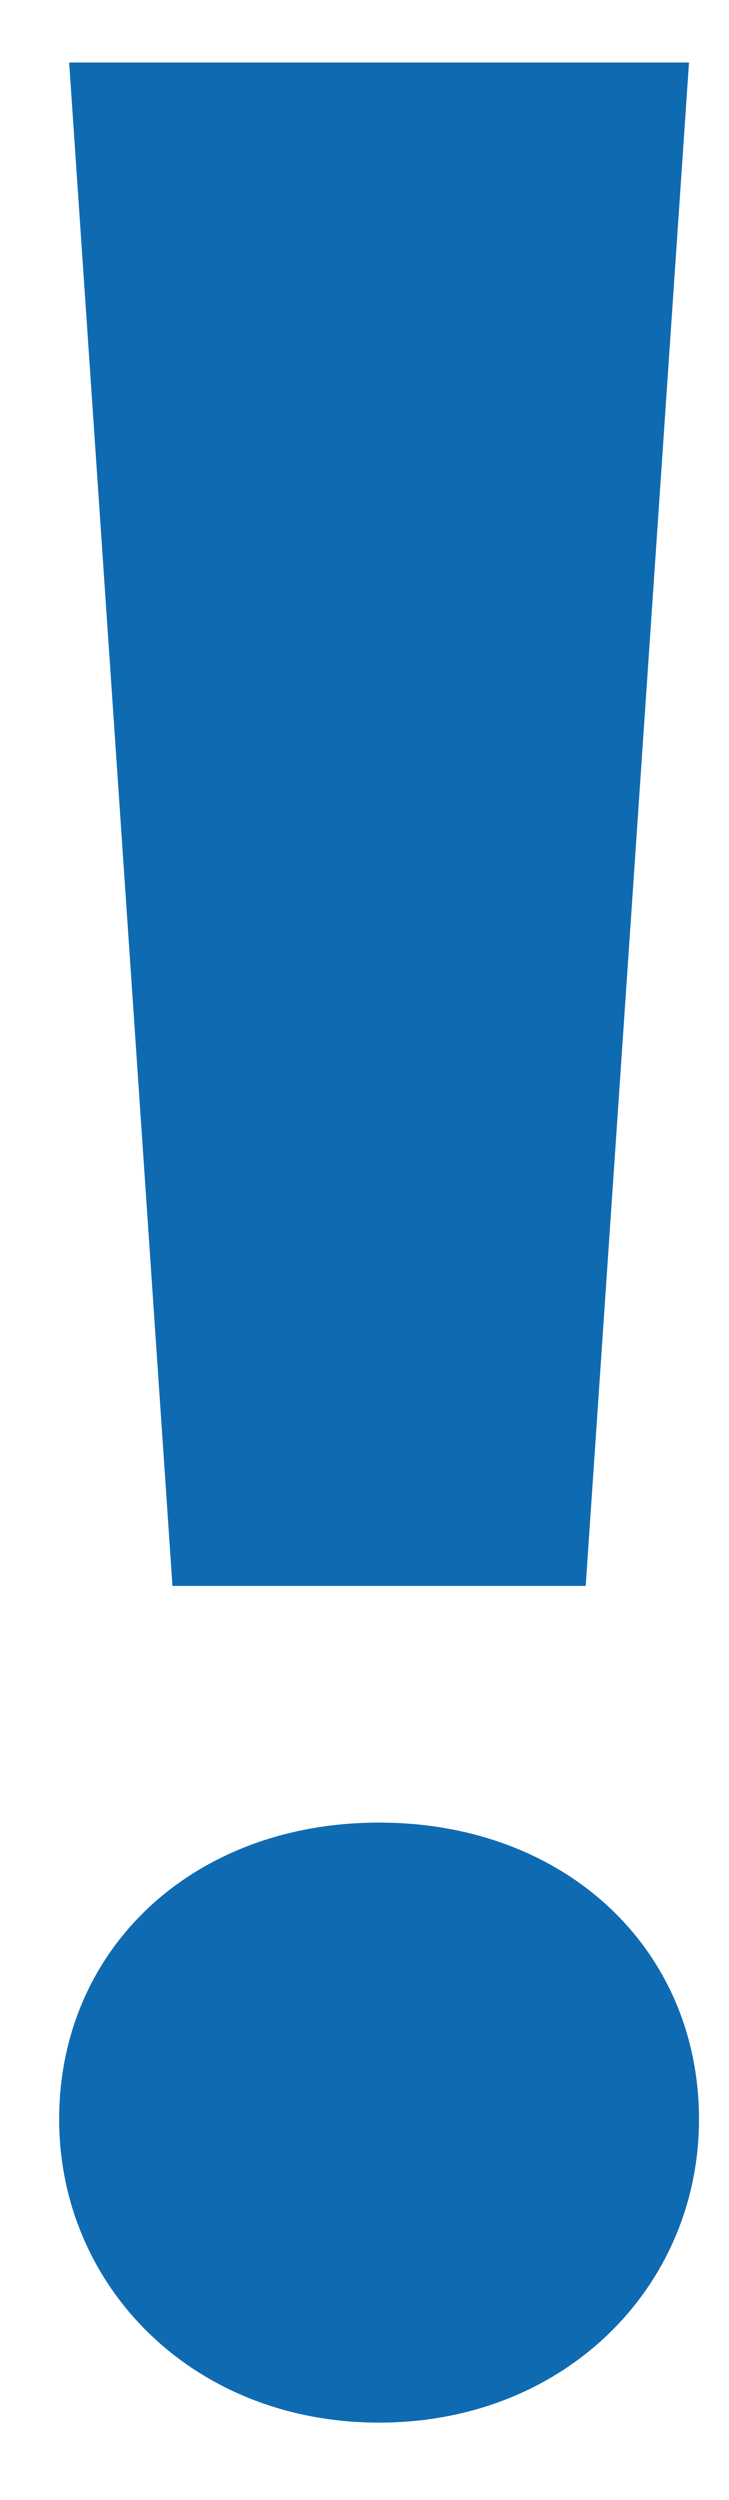 <svg width="7" height="24" viewBox="0 0 7 24" fill="none" xmlns="http://www.w3.org/2000/svg">
<path d="M1.656 15.224H5.624L6.616 0.6H0.664L1.656 15.224ZM3.64 23.256C5.432 23.256 6.712 21.944 6.712 20.344C6.712 18.712 5.432 17.496 3.64 17.496C1.848 17.496 0.568 18.712 0.568 20.344C0.568 21.944 1.848 23.256 3.64 23.256Z" fill="#0F6BB1"/>
</svg>
